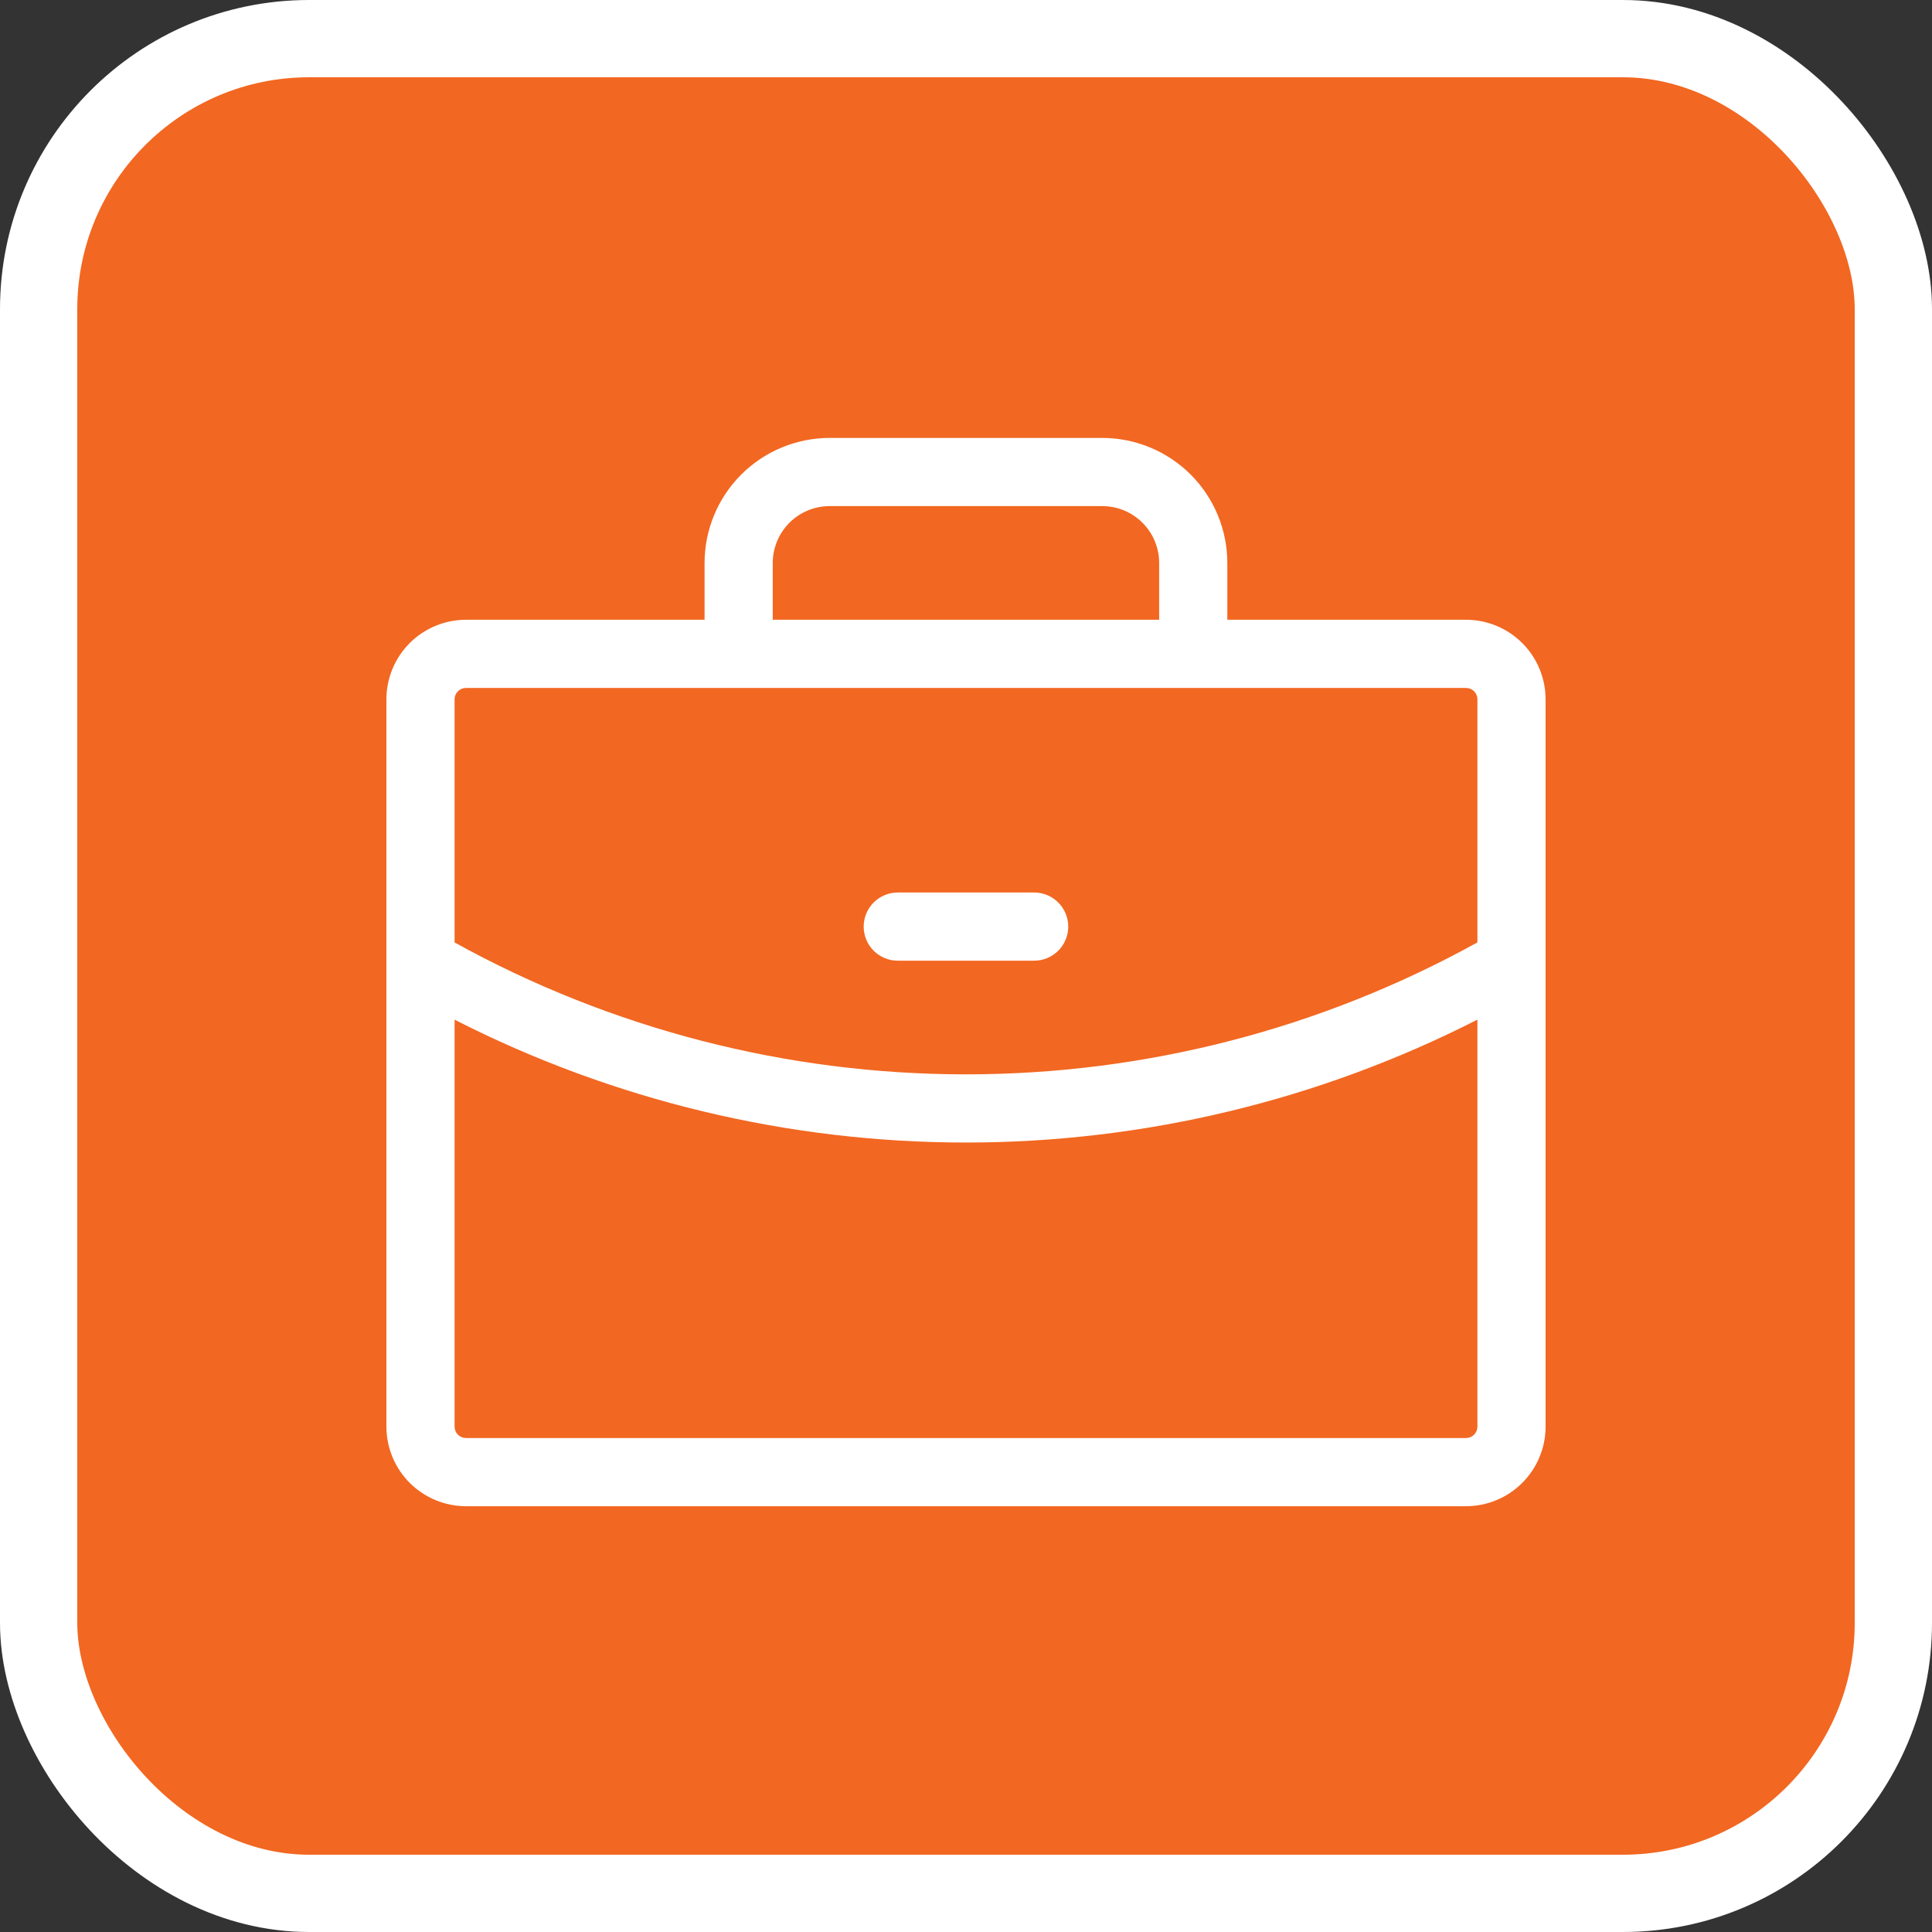 <svg width="75" height="75" viewBox="0 0 75 75" fill="none" xmlns="http://www.w3.org/2000/svg">
<rect x="0" y="0" width="75" height="75" fill="#333333" stroke="none"/>
<rect x="1.5" y="1.5" width="72" height="72" rx="10.5" fill="#F26721" stroke="white" stroke-width="3"/>
<path d="M56.912 24.059H47.645V21.853C47.644 20.566 47.132 19.333 46.222 18.423C45.312 17.513 44.079 17.002 42.792 17H32.204C30.918 17.002 29.684 17.513 28.774 18.423C27.864 19.333 27.353 20.566 27.351 21.853V24.059H18.088C17.27 24.06 16.485 24.385 15.905 24.964C15.327 25.543 15.001 26.328 15 27.147V55.382C15.001 56.201 15.327 56.986 15.905 57.565C16.485 58.144 17.27 58.47 18.088 58.471H56.912C57.73 58.47 58.516 58.144 59.094 57.565C59.673 56.986 59.999 56.201 60 55.382V27.147C59.999 26.328 59.673 25.543 59.094 24.964C58.516 24.385 57.73 24.06 56.912 24.059ZM29.998 21.853C29.999 21.268 30.232 20.707 30.645 20.294C31.059 19.88 31.619 19.648 32.204 19.647H42.792C43.377 19.648 43.938 19.88 44.351 20.294C44.765 20.707 44.998 21.268 44.998 21.853V24.059H29.998V21.853ZM18.088 26.706H56.912C57.029 26.706 57.141 26.753 57.224 26.835C57.306 26.918 57.353 27.03 57.353 27.147V36.584C51.275 39.945 44.443 41.707 37.498 41.706C30.555 41.707 23.724 39.945 17.647 36.586V27.147C17.647 27.03 17.694 26.918 17.776 26.835C17.859 26.753 17.971 26.706 18.088 26.706ZM56.912 55.824H18.088C17.971 55.823 17.859 55.777 17.776 55.694C17.694 55.611 17.647 55.499 17.647 55.382V39.584C23.795 42.718 30.598 44.353 37.498 44.353C44.4 44.353 51.204 42.718 57.353 39.582V55.382C57.353 55.499 57.306 55.611 57.224 55.694C57.141 55.777 57.029 55.823 56.912 55.824ZM33.528 35.971C33.528 35.62 33.667 35.283 33.915 35.035C34.164 34.786 34.5 34.647 34.851 34.647H40.145C40.496 34.647 40.833 34.786 41.081 35.035C41.329 35.283 41.469 35.62 41.469 35.971C41.469 36.322 41.329 36.658 41.081 36.907C40.833 37.155 40.496 37.294 40.145 37.294H34.851C34.5 37.294 34.164 37.155 33.915 36.906C33.667 36.658 33.528 36.322 33.528 35.971Z" fill="white"/>
</svg>
